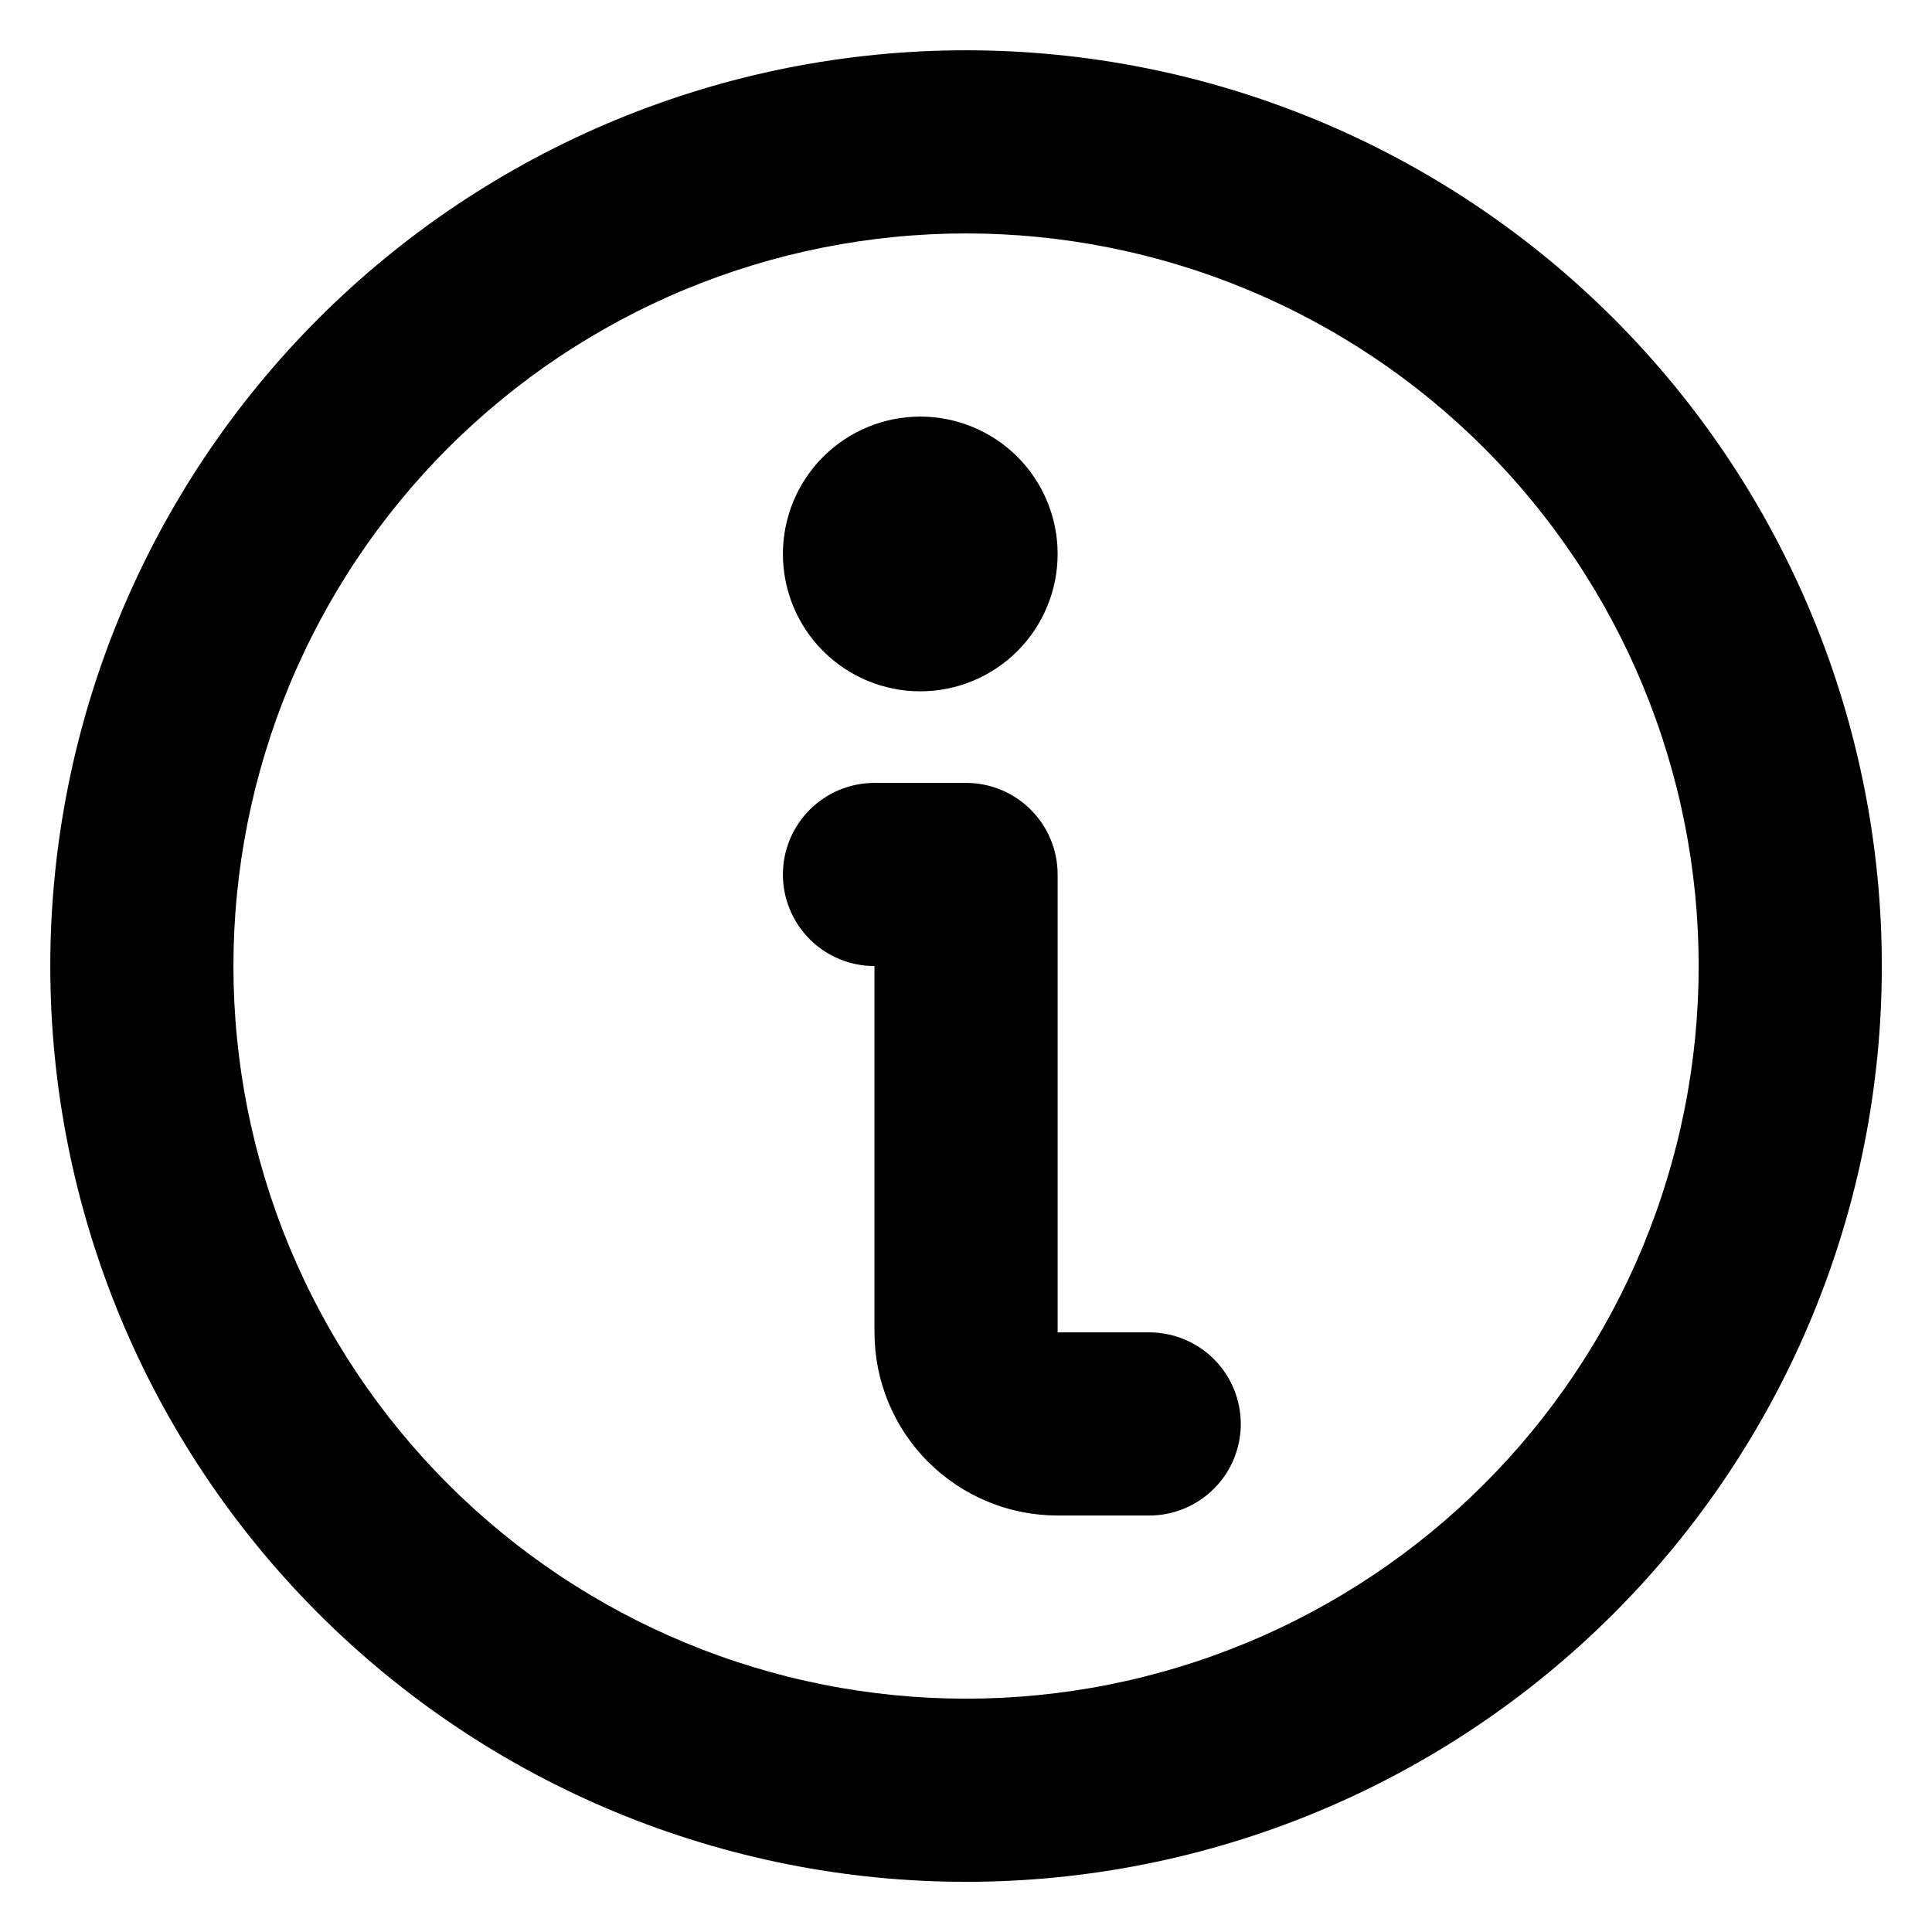 <svg xmlns="http://www.w3.org/2000/svg" xmlns:xlink="http://www.w3.org/1999/xlink" width="500" zoomAndPan="magnify" viewBox="0 0 375 375" height="500" preserveAspectRatio="xMidYMid meet" version="1.0"><defs><clipPath id="0fd56d0c4d"><path d="M 9.762 9.762 L 365.262 9.762 L 365.262 365.262 L 9.762 365.262 Z M 9.762 9.762 " clip-rule="nonzero"/></clipPath></defs><g clip-path="url(#0fd56d0c4d)"><path fill="#000000" d="M 187.512 365.262 C 184.602 365.262 181.695 365.188 178.789 365.047 C 175.883 364.902 172.984 364.691 170.086 364.406 C 167.191 364.121 164.305 363.762 161.43 363.336 C 158.551 362.91 155.688 362.414 152.832 361.844 C 149.98 361.277 147.141 360.641 144.32 359.934 C 141.5 359.227 138.695 358.449 135.914 357.605 C 133.129 356.762 130.367 355.852 127.629 354.871 C 124.891 353.891 122.176 352.844 119.488 351.73 C 116.801 350.617 114.141 349.438 111.512 348.195 C 108.883 346.949 106.285 345.645 103.719 344.273 C 101.152 342.902 98.625 341.469 96.129 339.973 C 93.633 338.477 91.176 336.922 88.758 335.305 C 86.34 333.688 83.961 332.012 81.625 330.281 C 79.289 328.547 76.996 326.758 74.746 324.914 C 72.5 323.066 70.297 321.168 68.141 319.215 C 65.984 317.262 63.879 315.254 61.82 313.199 C 59.766 311.141 57.762 309.035 55.805 306.879 C 53.852 304.723 51.953 302.523 50.109 300.273 C 48.262 298.023 46.473 295.73 44.738 293.395 C 43.008 291.059 41.332 288.68 39.715 286.262 C 38.102 283.844 36.543 281.387 35.051 278.891 C 33.555 276.398 32.121 273.867 30.75 271.301 C 29.379 268.734 28.07 266.137 26.824 263.508 C 25.582 260.879 24.402 258.219 23.289 255.531 C 22.176 252.844 21.129 250.133 20.152 247.391 C 19.172 244.652 18.258 241.891 17.414 239.109 C 16.57 236.324 15.793 233.523 15.086 230.699 C 14.379 227.879 13.742 225.039 13.176 222.188 C 12.609 219.336 12.109 216.469 11.684 213.59 C 11.258 210.715 10.902 207.828 10.617 204.934 C 10.332 202.039 10.117 199.137 9.973 196.23 C 9.832 193.328 9.762 190.418 9.762 187.512 C 9.762 184.602 9.832 181.695 9.973 178.789 C 10.117 175.883 10.332 172.984 10.617 170.086 C 10.902 167.191 11.258 164.305 11.684 161.43 C 12.109 158.551 12.609 155.688 13.176 152.832 C 13.742 149.98 14.379 147.141 15.086 144.32 C 15.793 141.5 16.57 138.695 17.414 135.914 C 18.258 133.129 19.172 130.367 20.152 127.629 C 21.129 124.891 22.176 122.176 23.289 119.488 C 24.402 116.801 25.582 114.141 26.824 111.512 C 28.07 108.883 29.379 106.285 30.75 103.719 C 32.121 101.152 33.555 98.625 35.051 96.129 C 36.543 93.633 38.102 91.176 39.715 88.758 C 41.332 86.34 43.008 83.961 44.738 81.625 C 46.473 79.289 48.262 76.996 50.109 74.746 C 51.953 72.5 53.852 70.297 55.805 68.141 C 57.762 65.984 59.766 63.879 61.82 61.82 C 63.879 59.766 65.984 57.762 68.141 55.805 C 70.297 53.852 72.5 51.953 74.746 50.109 C 76.996 48.262 79.289 46.473 81.625 44.738 C 83.961 43.008 86.34 41.332 88.758 39.715 C 91.176 38.102 93.633 36.543 96.129 35.051 C 98.625 33.555 101.152 32.121 103.719 30.75 C 106.285 29.379 108.883 28.07 111.512 26.824 C 114.141 25.582 116.801 24.402 119.488 23.289 C 122.176 22.176 124.891 21.129 127.629 20.152 C 130.367 19.172 133.129 18.258 135.914 17.414 C 138.695 16.57 141.5 15.793 144.32 15.086 C 147.141 14.379 149.98 13.742 152.832 13.176 C 155.688 12.609 158.551 12.109 161.43 11.684 C 164.305 11.258 167.191 10.902 170.086 10.617 C 172.984 10.332 175.883 10.117 178.789 9.973 C 181.695 9.832 184.602 9.762 187.512 9.762 C 190.418 9.762 193.328 9.832 196.23 9.973 C 199.137 10.117 202.039 10.332 204.934 10.617 C 207.828 10.902 210.715 11.258 213.59 11.684 C 216.469 12.109 219.336 12.609 222.188 13.176 C 225.039 13.742 227.879 14.379 230.699 15.086 C 233.523 15.793 236.324 16.57 239.109 17.414 C 241.891 18.258 244.652 19.172 247.391 20.152 C 250.133 21.129 252.844 22.176 255.531 23.289 C 258.219 24.402 260.879 25.582 263.508 26.824 C 266.137 28.07 268.734 29.379 271.301 30.75 C 273.867 32.121 276.398 33.555 278.891 35.051 C 281.387 36.543 283.844 38.102 286.262 39.715 C 288.68 41.332 291.059 43.008 293.395 44.738 C 295.73 46.473 298.023 48.262 300.273 50.109 C 302.523 51.953 304.723 53.852 306.879 55.805 C 309.035 57.762 311.141 59.766 313.199 61.82 C 315.254 63.879 317.262 65.984 319.215 68.141 C 321.168 70.297 323.066 72.5 324.914 74.746 C 326.758 76.996 328.547 79.289 330.281 81.625 C 332.012 83.961 333.688 86.34 335.305 88.758 C 336.922 91.176 338.477 93.633 339.973 96.129 C 341.469 98.625 342.902 101.152 344.273 103.719 C 345.645 106.285 346.949 108.883 348.195 111.512 C 349.438 114.141 350.617 116.801 351.73 119.488 C 352.844 122.176 353.891 124.891 354.871 127.629 C 355.852 130.367 356.762 133.129 357.605 135.914 C 358.449 138.695 359.227 141.5 359.934 144.32 C 360.641 147.141 361.277 149.98 361.844 152.832 C 362.414 155.688 362.91 158.551 363.336 161.43 C 363.762 164.305 364.121 167.191 364.406 170.086 C 364.691 172.984 364.902 175.883 365.047 178.789 C 365.188 181.695 365.262 184.602 365.262 187.512 C 365.262 190.418 365.188 193.328 365.047 196.23 C 364.902 199.137 364.691 202.039 364.406 204.934 C 364.121 207.828 363.762 210.715 363.336 213.59 C 362.91 216.469 362.414 219.336 361.844 222.188 C 361.277 225.039 360.641 227.879 359.934 230.699 C 359.227 233.523 358.449 236.324 357.605 239.109 C 356.762 241.891 355.852 244.652 354.871 247.391 C 353.891 250.133 352.844 252.844 351.73 255.531 C 350.617 258.219 349.438 260.879 348.195 263.508 C 346.949 266.137 345.645 268.734 344.273 271.301 C 342.902 273.867 341.469 276.398 339.973 278.891 C 338.477 281.387 336.922 283.844 335.305 286.262 C 333.688 288.68 332.012 291.059 330.281 293.395 C 328.547 295.73 326.758 298.023 324.914 300.273 C 323.066 302.523 321.168 304.723 319.215 306.879 C 317.262 309.035 315.254 311.141 313.199 313.199 C 311.141 315.254 309.035 317.262 306.879 319.215 C 304.723 321.168 302.523 323.066 300.273 324.914 C 298.023 326.758 295.73 328.547 293.395 330.281 C 291.059 332.012 288.68 333.688 286.262 335.305 C 283.844 336.922 281.387 338.477 278.891 339.973 C 276.398 341.469 273.867 342.902 271.301 344.273 C 268.734 345.645 266.137 346.949 263.508 348.195 C 260.879 349.438 258.219 350.617 255.531 351.73 C 252.844 352.844 250.133 353.891 247.391 354.871 C 244.652 355.852 241.891 356.762 239.109 357.605 C 236.324 358.449 233.523 359.227 230.699 359.934 C 227.879 360.641 225.039 361.277 222.188 361.844 C 219.336 362.414 216.469 362.91 213.59 363.336 C 210.715 363.762 207.828 364.121 204.934 364.406 C 202.039 364.691 199.137 364.902 196.23 365.047 C 193.328 365.188 190.418 365.262 187.512 365.262 Z M 187.512 45.309 C 185.184 45.309 182.855 45.367 180.531 45.48 C 178.207 45.598 175.887 45.766 173.57 45.996 C 171.258 46.223 168.945 46.508 166.645 46.848 C 164.344 47.191 162.051 47.59 159.77 48.043 C 157.484 48.496 155.215 49.008 152.957 49.57 C 150.699 50.137 148.457 50.758 146.23 51.434 C 144.004 52.109 141.797 52.84 139.605 53.621 C 137.414 54.406 135.242 55.242 133.094 56.133 C 130.941 57.023 128.816 57.969 126.711 58.965 C 124.609 59.957 122.531 61.004 120.477 62.102 C 118.426 63.199 116.402 64.344 114.406 65.543 C 112.41 66.738 110.441 67.98 108.508 69.273 C 106.574 70.566 104.672 71.906 102.801 73.293 C 100.934 74.68 99.098 76.113 97.301 77.59 C 95.5 79.066 93.738 80.586 92.016 82.148 C 90.289 83.711 88.605 85.312 86.961 86.961 C 85.312 88.605 83.711 90.289 82.148 92.016 C 80.586 93.738 79.066 95.5 77.59 97.301 C 76.113 99.098 74.68 100.934 73.293 102.801 C 71.906 104.672 70.566 106.574 69.273 108.508 C 67.98 110.441 66.738 112.41 65.543 114.406 C 64.344 116.402 63.199 118.426 62.102 120.477 C 61.004 122.531 59.957 124.609 58.965 126.711 C 57.969 128.816 57.023 130.941 56.133 133.094 C 55.242 135.242 54.406 137.414 53.621 139.605 C 52.84 141.797 52.109 144.004 51.434 146.23 C 50.758 148.457 50.137 150.699 49.57 152.957 C 49.008 155.215 48.496 157.484 48.043 159.77 C 47.59 162.051 47.191 164.344 46.848 166.645 C 46.508 168.945 46.223 171.258 45.996 173.57 C 45.766 175.887 45.598 178.207 45.48 180.531 C 45.367 182.855 45.309 185.184 45.309 187.512 C 45.309 189.836 45.367 192.164 45.48 194.488 C 45.598 196.812 45.766 199.133 45.996 201.449 C 46.223 203.766 46.508 206.074 46.848 208.375 C 47.191 210.676 47.59 212.969 48.043 215.254 C 48.496 217.535 49.008 219.805 49.57 222.062 C 50.137 224.32 50.758 226.562 51.434 228.789 C 52.109 231.016 52.84 233.227 53.621 235.414 C 54.406 237.605 55.242 239.777 56.133 241.93 C 57.023 244.078 57.969 246.203 58.965 248.309 C 59.957 250.414 61.004 252.492 62.102 254.543 C 63.199 256.594 64.344 258.621 65.543 260.617 C 66.738 262.613 67.98 264.578 69.273 266.512 C 70.566 268.449 71.906 270.348 73.293 272.219 C 74.68 274.086 76.113 275.922 77.59 277.723 C 79.066 279.52 80.586 281.281 82.148 283.008 C 83.711 284.73 85.312 286.414 86.961 288.062 C 88.605 289.707 90.289 291.312 92.016 292.875 C 93.738 294.438 95.5 295.957 97.301 297.434 C 99.098 298.91 100.934 300.34 102.801 301.727 C 104.672 303.113 106.574 304.453 108.508 305.746 C 110.441 307.039 112.41 308.281 114.406 309.48 C 116.402 310.676 118.426 311.824 120.477 312.918 C 122.531 314.016 124.609 315.062 126.711 316.059 C 128.816 317.051 130.941 317.996 133.094 318.887 C 135.242 319.777 137.414 320.613 139.605 321.398 C 141.797 322.184 144.004 322.91 146.23 323.586 C 148.457 324.262 150.699 324.883 152.957 325.449 C 155.215 326.016 157.484 326.523 159.77 326.977 C 162.051 327.434 164.344 327.828 166.645 328.172 C 168.945 328.512 171.258 328.797 173.57 329.027 C 175.887 329.254 178.207 329.426 180.531 329.539 C 182.855 329.652 185.184 329.711 187.512 329.711 C 189.836 329.711 192.164 329.652 194.488 329.539 C 196.812 329.426 199.133 329.254 201.449 329.027 C 203.766 328.797 206.074 328.512 208.375 328.172 C 210.676 327.828 212.969 327.434 215.254 326.977 C 217.535 326.523 219.805 326.016 222.062 325.449 C 224.32 324.883 226.562 324.262 228.789 323.586 C 231.016 322.91 233.227 322.184 235.414 321.398 C 237.605 320.613 239.777 319.777 241.93 318.887 C 244.078 317.996 246.203 317.051 248.309 316.059 C 250.414 315.062 252.492 314.016 254.543 312.918 C 256.594 311.824 258.621 310.676 260.617 309.48 C 262.613 308.281 264.578 307.039 266.512 305.746 C 268.449 304.453 270.348 303.113 272.219 301.727 C 274.086 300.34 275.922 298.91 277.723 297.434 C 279.52 295.957 281.281 294.438 283.008 292.875 C 284.73 291.312 286.414 289.707 288.062 288.062 C 289.707 286.414 291.312 284.73 292.875 283.008 C 294.438 281.281 295.957 279.52 297.434 277.723 C 298.91 275.922 300.34 274.086 301.727 272.219 C 303.113 270.348 304.453 268.449 305.746 266.512 C 307.039 264.578 308.281 262.613 309.48 260.617 C 310.676 258.621 311.824 256.594 312.918 254.543 C 314.016 252.492 315.062 250.414 316.059 248.309 C 317.051 246.203 317.996 244.078 318.887 241.93 C 319.777 239.777 320.613 237.605 321.398 235.414 C 322.184 233.227 322.91 231.016 323.586 228.789 C 324.262 226.562 324.883 224.32 325.449 222.062 C 326.016 219.805 326.523 217.535 326.977 215.254 C 327.434 212.969 327.828 210.676 328.172 208.375 C 328.512 206.074 328.797 203.766 329.027 201.449 C 329.254 199.133 329.426 196.812 329.539 194.488 C 329.652 192.164 329.711 189.836 329.711 187.512 C 329.711 185.184 329.652 182.855 329.539 180.531 C 329.426 178.207 329.254 175.887 329.027 173.57 C 328.797 171.258 328.512 168.945 328.172 166.645 C 327.828 164.344 327.434 162.051 326.977 159.77 C 326.523 157.484 326.016 155.215 325.449 152.957 C 324.883 150.699 324.262 148.457 323.586 146.23 C 322.91 144.004 322.184 141.797 321.398 139.605 C 320.613 137.414 319.777 135.242 318.887 133.094 C 317.996 130.941 317.051 128.816 316.059 126.711 C 315.062 124.609 314.016 122.531 312.918 120.477 C 311.824 118.426 310.676 116.402 309.48 114.406 C 308.281 112.41 307.039 110.441 305.746 108.508 C 304.453 106.574 303.113 104.672 301.727 102.801 C 300.34 100.934 298.91 99.098 297.434 97.301 C 295.957 95.5 294.438 93.738 292.875 92.016 C 291.312 90.289 289.707 88.605 288.062 86.961 C 286.414 85.312 284.73 83.711 283.008 82.148 C 281.281 80.586 279.52 79.066 277.723 77.59 C 275.922 76.113 274.086 74.68 272.219 73.293 C 270.348 71.906 268.449 70.566 266.512 69.273 C 264.578 67.98 262.613 66.738 260.617 65.543 C 258.621 64.344 256.594 63.199 254.543 62.102 C 252.492 61.004 250.414 59.957 248.309 58.965 C 246.203 57.969 244.078 57.023 241.93 56.133 C 239.777 55.242 237.605 54.406 235.414 53.621 C 233.227 52.84 231.016 52.109 228.789 51.434 C 226.562 50.758 224.32 50.137 222.062 49.57 C 219.805 49.008 217.535 48.496 215.254 48.043 C 212.969 47.59 210.676 47.191 208.375 46.848 C 206.074 46.508 203.766 46.223 201.449 45.996 C 199.133 45.766 196.812 45.598 194.488 45.48 C 192.164 45.367 189.836 45.309 187.512 45.309 Z M 187.512 45.309 " fill-opacity="1" fill-rule="nonzero"/></g><path fill="#000000" d="M 223.059 294.16 L 205.285 294.16 C 204.121 294.16 202.961 294.102 201.801 293.988 C 200.641 293.875 199.492 293.703 198.352 293.477 C 197.207 293.25 196.078 292.969 194.965 292.629 C 193.852 292.293 192.758 291.898 191.68 291.453 C 190.605 291.008 189.555 290.512 188.527 289.961 C 187.5 289.414 186.504 288.816 185.535 288.168 C 184.566 287.523 183.633 286.828 182.734 286.09 C 181.832 285.352 180.973 284.57 180.148 283.746 C 179.324 282.926 178.543 282.062 177.805 281.164 C 177.066 280.262 176.375 279.328 175.727 278.359 C 175.078 277.395 174.48 276.395 173.934 275.367 C 173.383 274.34 172.887 273.289 172.441 272.215 C 171.996 271.141 171.605 270.043 171.266 268.93 C 170.93 267.816 170.645 266.688 170.418 265.547 C 170.191 264.402 170.02 263.254 169.906 262.094 C 169.793 260.938 169.734 259.773 169.734 258.609 L 169.734 187.512 C 169.152 187.512 168.574 187.48 167.992 187.426 C 167.414 187.367 166.84 187.281 166.266 187.168 C 165.695 187.055 165.133 186.914 164.574 186.746 C 164.02 186.574 163.473 186.379 162.934 186.156 C 162.395 185.934 161.871 185.688 161.355 185.41 C 160.844 185.137 160.344 184.84 159.859 184.516 C 159.375 184.191 158.91 183.844 158.457 183.477 C 158.008 183.105 157.578 182.715 157.168 182.305 C 156.754 181.891 156.363 181.461 155.996 181.012 C 155.625 180.562 155.281 180.094 154.957 179.609 C 154.633 179.125 154.332 178.629 154.059 178.113 C 153.785 177.602 153.535 177.074 153.312 176.539 C 153.09 176 152.895 175.453 152.727 174.895 C 152.559 174.34 152.414 173.773 152.301 173.203 C 152.188 172.633 152.102 172.059 152.047 171.477 C 151.988 170.898 151.961 170.316 151.961 169.734 C 151.961 169.152 151.988 168.574 152.047 167.992 C 152.102 167.414 152.188 166.84 152.301 166.266 C 152.414 165.695 152.559 165.133 152.727 164.574 C 152.895 164.02 153.09 163.473 153.312 162.934 C 153.535 162.395 153.785 161.871 154.059 161.355 C 154.332 160.844 154.633 160.344 154.957 159.859 C 155.281 159.375 155.625 158.91 155.996 158.457 C 156.363 158.008 156.754 157.578 157.168 157.168 C 157.578 156.754 158.008 156.363 158.457 155.996 C 158.91 155.625 159.375 155.281 159.859 154.957 C 160.344 154.633 160.844 154.332 161.355 154.059 C 161.871 153.785 162.395 153.535 162.934 153.312 C 163.473 153.09 164.02 152.895 164.574 152.727 C 165.133 152.559 165.695 152.414 166.266 152.301 C 166.84 152.188 167.414 152.102 167.992 152.047 C 168.574 151.988 169.152 151.961 169.734 151.961 L 187.512 151.961 C 188.094 151.961 188.672 151.988 189.254 152.047 C 189.832 152.102 190.406 152.188 190.977 152.301 C 191.551 152.414 192.113 152.559 192.672 152.727 C 193.227 152.895 193.773 153.09 194.312 153.312 C 194.852 153.535 195.375 153.785 195.891 154.059 C 196.402 154.332 196.902 154.633 197.387 154.957 C 197.871 155.281 198.336 155.625 198.785 155.996 C 199.238 156.363 199.668 156.754 200.078 157.168 C 200.492 157.578 200.883 158.008 201.25 158.457 C 201.621 158.91 201.965 159.375 202.289 159.859 C 202.613 160.344 202.91 160.844 203.188 161.355 C 203.461 161.871 203.711 162.395 203.934 162.934 C 204.156 163.473 204.352 164.02 204.52 164.574 C 204.688 165.133 204.832 165.695 204.945 166.266 C 205.059 166.84 205.145 167.414 205.199 167.992 C 205.258 168.574 205.285 169.152 205.285 169.734 L 205.285 258.609 L 223.059 258.609 C 223.641 258.609 224.223 258.641 224.801 258.695 C 225.383 258.754 225.957 258.84 226.527 258.953 C 227.098 259.066 227.664 259.207 228.219 259.375 C 228.777 259.543 229.324 259.742 229.863 259.965 C 230.398 260.188 230.926 260.434 231.438 260.711 C 231.953 260.984 232.453 261.281 232.934 261.605 C 233.418 261.93 233.887 262.277 234.336 262.645 C 234.785 263.016 235.219 263.406 235.629 263.816 C 236.039 264.227 236.43 264.66 236.801 265.109 C 237.168 265.559 237.516 266.027 237.84 266.512 C 238.164 266.992 238.461 267.492 238.738 268.008 C 239.012 268.52 239.258 269.047 239.48 269.582 C 239.703 270.121 239.902 270.668 240.07 271.227 C 240.238 271.781 240.379 272.348 240.492 272.918 C 240.605 273.488 240.691 274.062 240.75 274.645 C 240.809 275.223 240.836 275.805 240.836 276.387 C 240.836 276.969 240.809 277.547 240.75 278.129 C 240.691 278.707 240.605 279.281 240.492 279.852 C 240.379 280.426 240.238 280.988 240.07 281.547 C 239.902 282.102 239.703 282.648 239.48 283.188 C 239.258 283.727 239.012 284.25 238.738 284.766 C 238.461 285.277 238.164 285.777 237.84 286.262 C 237.516 286.746 237.168 287.211 236.801 287.66 C 236.43 288.113 236.039 288.543 235.629 288.953 C 235.219 289.367 234.785 289.758 234.336 290.125 C 233.887 290.496 233.418 290.84 232.934 291.164 C 232.453 291.488 231.953 291.785 231.438 292.062 C 230.926 292.336 230.398 292.586 229.863 292.809 C 229.324 293.031 228.777 293.227 228.219 293.395 C 227.664 293.562 227.098 293.707 226.527 293.82 C 225.957 293.934 225.383 294.02 224.801 294.074 C 224.223 294.133 223.641 294.16 223.059 294.16 Z M 223.059 294.16 " fill-opacity="1" fill-rule="nonzero"/><path fill="#000000" d="M 205.285 107.523 C 205.285 108.395 205.242 109.266 205.156 110.137 C 205.07 111.004 204.941 111.867 204.773 112.723 C 204.602 113.582 204.391 114.426 204.137 115.262 C 203.883 116.098 203.59 116.918 203.254 117.727 C 202.922 118.531 202.547 119.32 202.137 120.09 C 201.727 120.863 201.277 121.609 200.793 122.336 C 200.309 123.062 199.785 123.762 199.234 124.438 C 198.68 125.113 198.094 125.758 197.477 126.375 C 196.859 126.992 196.211 127.578 195.539 128.133 C 194.863 128.688 194.16 129.207 193.438 129.691 C 192.711 130.176 191.961 130.625 191.191 131.035 C 190.422 131.449 189.633 131.82 188.824 132.156 C 188.02 132.488 187.199 132.785 186.363 133.039 C 185.527 133.289 184.68 133.504 183.824 133.672 C 182.969 133.844 182.105 133.973 181.234 134.059 C 180.367 134.141 179.496 134.184 178.621 134.184 C 177.75 134.184 176.879 134.141 176.008 134.059 C 175.141 133.973 174.277 133.844 173.422 133.672 C 172.566 133.504 171.719 133.289 170.883 133.039 C 170.047 132.785 169.227 132.488 168.418 132.156 C 167.613 131.82 166.824 131.449 166.055 131.035 C 165.285 130.625 164.535 130.176 163.809 129.691 C 163.082 129.207 162.383 128.688 161.707 128.133 C 161.035 127.578 160.387 126.992 159.77 126.375 C 159.152 125.758 158.566 125.113 158.012 124.438 C 157.457 123.762 156.938 123.062 156.453 122.336 C 155.969 121.609 155.52 120.863 155.109 120.09 C 154.695 119.32 154.324 118.531 153.988 117.727 C 153.656 116.918 153.363 116.098 153.109 115.262 C 152.855 114.426 152.645 113.582 152.473 112.723 C 152.301 111.867 152.176 111.004 152.09 110.137 C 152.004 109.266 151.961 108.395 151.961 107.523 C 151.961 106.648 152.004 105.777 152.09 104.91 C 152.176 104.039 152.301 103.176 152.473 102.32 C 152.645 101.465 152.855 100.617 153.109 99.781 C 153.363 98.949 153.656 98.125 153.988 97.32 C 154.324 96.512 154.695 95.723 155.109 94.953 C 155.52 94.184 155.969 93.438 156.453 92.711 C 156.938 91.984 157.457 91.285 158.012 90.609 C 158.566 89.934 159.152 89.285 159.77 88.668 C 160.387 88.051 161.035 87.465 161.707 86.914 C 162.383 86.359 163.082 85.84 163.809 85.355 C 164.535 84.867 165.285 84.422 166.055 84.008 C 166.824 83.598 167.613 83.223 168.418 82.891 C 169.227 82.555 170.047 82.262 170.883 82.008 C 171.719 81.754 172.566 81.543 173.422 81.371 C 174.277 81.203 175.141 81.074 176.008 80.988 C 176.879 80.902 177.75 80.859 178.621 80.859 C 179.496 80.859 180.367 80.902 181.234 80.988 C 182.105 81.074 182.969 81.203 183.824 81.371 C 184.68 81.543 185.527 81.754 186.363 82.008 C 187.199 82.262 188.02 82.555 188.824 82.891 C 189.633 83.223 190.422 83.598 191.191 84.008 C 191.961 84.422 192.711 84.867 193.438 85.355 C 194.16 85.84 194.863 86.359 195.539 86.914 C 196.211 87.465 196.859 88.051 197.477 88.668 C 198.094 89.285 198.68 89.934 199.234 90.609 C 199.789 91.285 200.309 91.984 200.793 92.711 C 201.277 93.438 201.727 94.184 202.137 94.953 C 202.547 95.723 202.922 96.512 203.254 97.32 C 203.59 98.125 203.883 98.949 204.137 99.781 C 204.391 100.617 204.602 101.465 204.773 102.32 C 204.941 103.176 205.07 104.039 205.156 104.91 C 205.242 105.777 205.285 106.648 205.285 107.523 Z M 205.285 107.523 " fill-opacity="1" fill-rule="nonzero"/></svg>